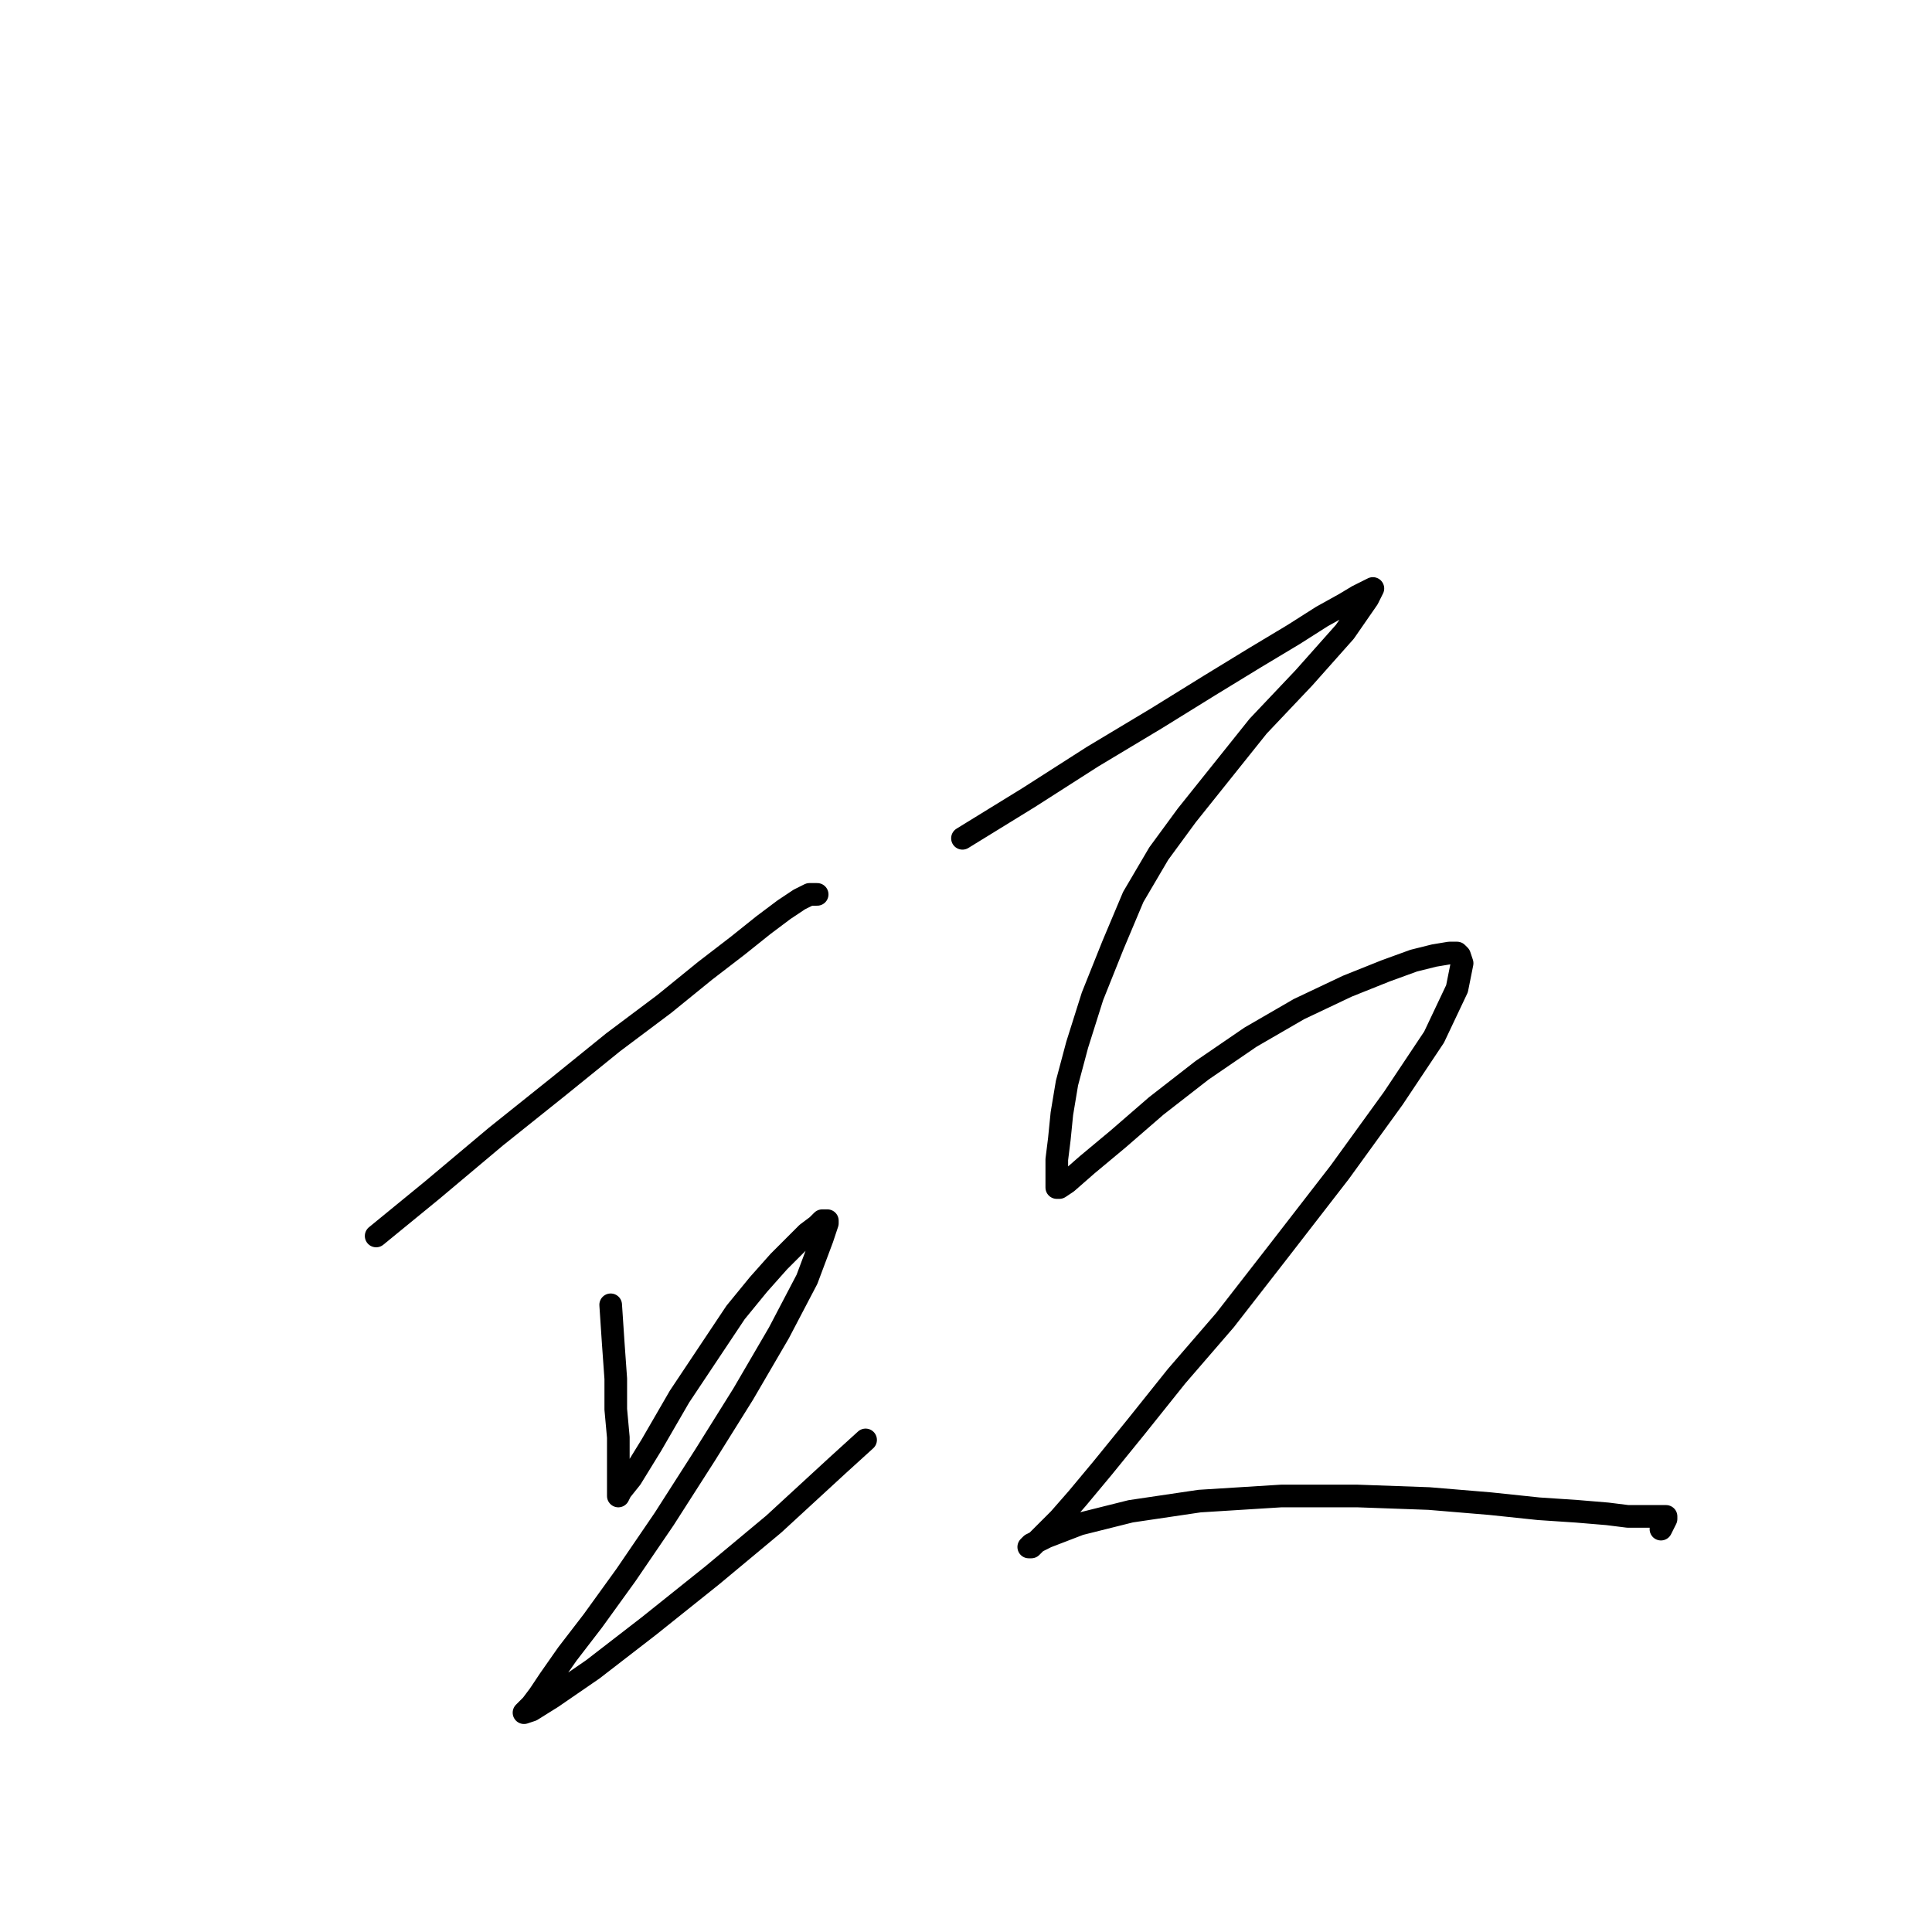 <?xml version="1.0" standalone="no"?>
    <svg width="256" height="256" xmlns="http://www.w3.org/2000/svg" version="1.1">
    <polyline stroke="black" stroke-width="3" stroke-linecap="round" fill="transparent" stroke-linejoin="round" points="49.842 163.773 57.273 157.693 65.717 150.6 74.162 143.844 81.255 138.102 88.011 133.035 93.416 128.644 97.807 125.266 101.185 122.564 103.887 120.537 105.914 119.186 107.265 118.511 107.94 118.511 108.278 118.511 108.278 118.511 " />
        <polyline stroke="black" stroke-width="3" stroke-linecap="round" fill="transparent" stroke-linejoin="round" points="80.918 172.894 81.255 177.96 81.593 182.689 81.593 186.743 81.931 190.458 81.931 193.498 81.931 195.525 81.931 196.876 81.931 197.889 81.931 198.227 82.269 197.552 83.62 195.863 86.322 191.472 90.038 185.054 94.091 178.974 97.469 173.907 100.509 170.191 103.211 167.151 105.238 165.125 106.927 163.436 108.278 162.422 108.954 161.747 109.629 161.747 109.629 162.085 108.954 164.111 106.927 169.516 103.211 176.609 98.482 184.716 93.416 192.823 88.011 201.267 82.944 208.698 78.553 214.779 75.175 219.17 72.811 222.548 71.46 224.574 70.446 225.925 69.771 226.601 69.433 226.939 70.446 226.601 73.149 224.912 78.553 221.196 85.984 215.454 94.429 208.698 102.536 201.943 110.98 194.174 114.696 190.796 114.696 190.796 " />
        <polyline stroke="black" stroke-width="3" stroke-linecap="round" fill="transparent" stroke-linejoin="round" points="127.532 111.08 136.314 105.675 144.758 100.271 153.203 95.204 160.296 90.813 166.377 87.097 171.443 84.057 175.159 81.693 178.199 80.004 179.888 78.99 181.239 78.315 181.914 77.977 181.239 79.328 178.199 83.719 172.794 89.799 166.714 96.217 161.31 102.973 157.256 108.04 153.541 113.106 150.163 118.849 147.461 125.266 144.758 132.022 142.732 138.44 141.381 143.507 140.705 147.56 140.367 150.938 140.03 153.64 140.03 155.329 140.03 156.342 140.03 157.018 140.03 157.356 140.367 157.356 141.381 156.68 144.083 154.316 148.136 150.938 153.203 146.547 159.283 141.818 165.701 137.427 172.119 133.711 178.537 130.671 183.603 128.644 187.319 127.293 190.021 126.618 192.048 126.28 193.061 126.28 193.399 126.618 193.737 127.631 193.061 131.009 190.021 137.427 184.617 145.533 177.523 155.329 169.417 165.8 162.323 174.92 155.905 182.351 150.501 189.107 146.11 194.512 142.732 198.565 140.367 201.267 138.678 202.956 137.327 204.307 136.652 204.983 136.314 204.983 136.652 204.645 138.678 203.632 143.07 201.943 149.825 200.254 158.945 198.903 169.754 198.227 179.888 198.227 189.346 198.565 197.452 199.241 203.87 199.916 208.937 200.254 212.99 200.592 215.693 200.93 217.382 200.93 218.733 200.93 219.746 200.93 220.084 200.93 220.422 200.93 220.759 200.93 220.759 201.267 220.084 202.618 220.084 202.618 " />
        </svg>